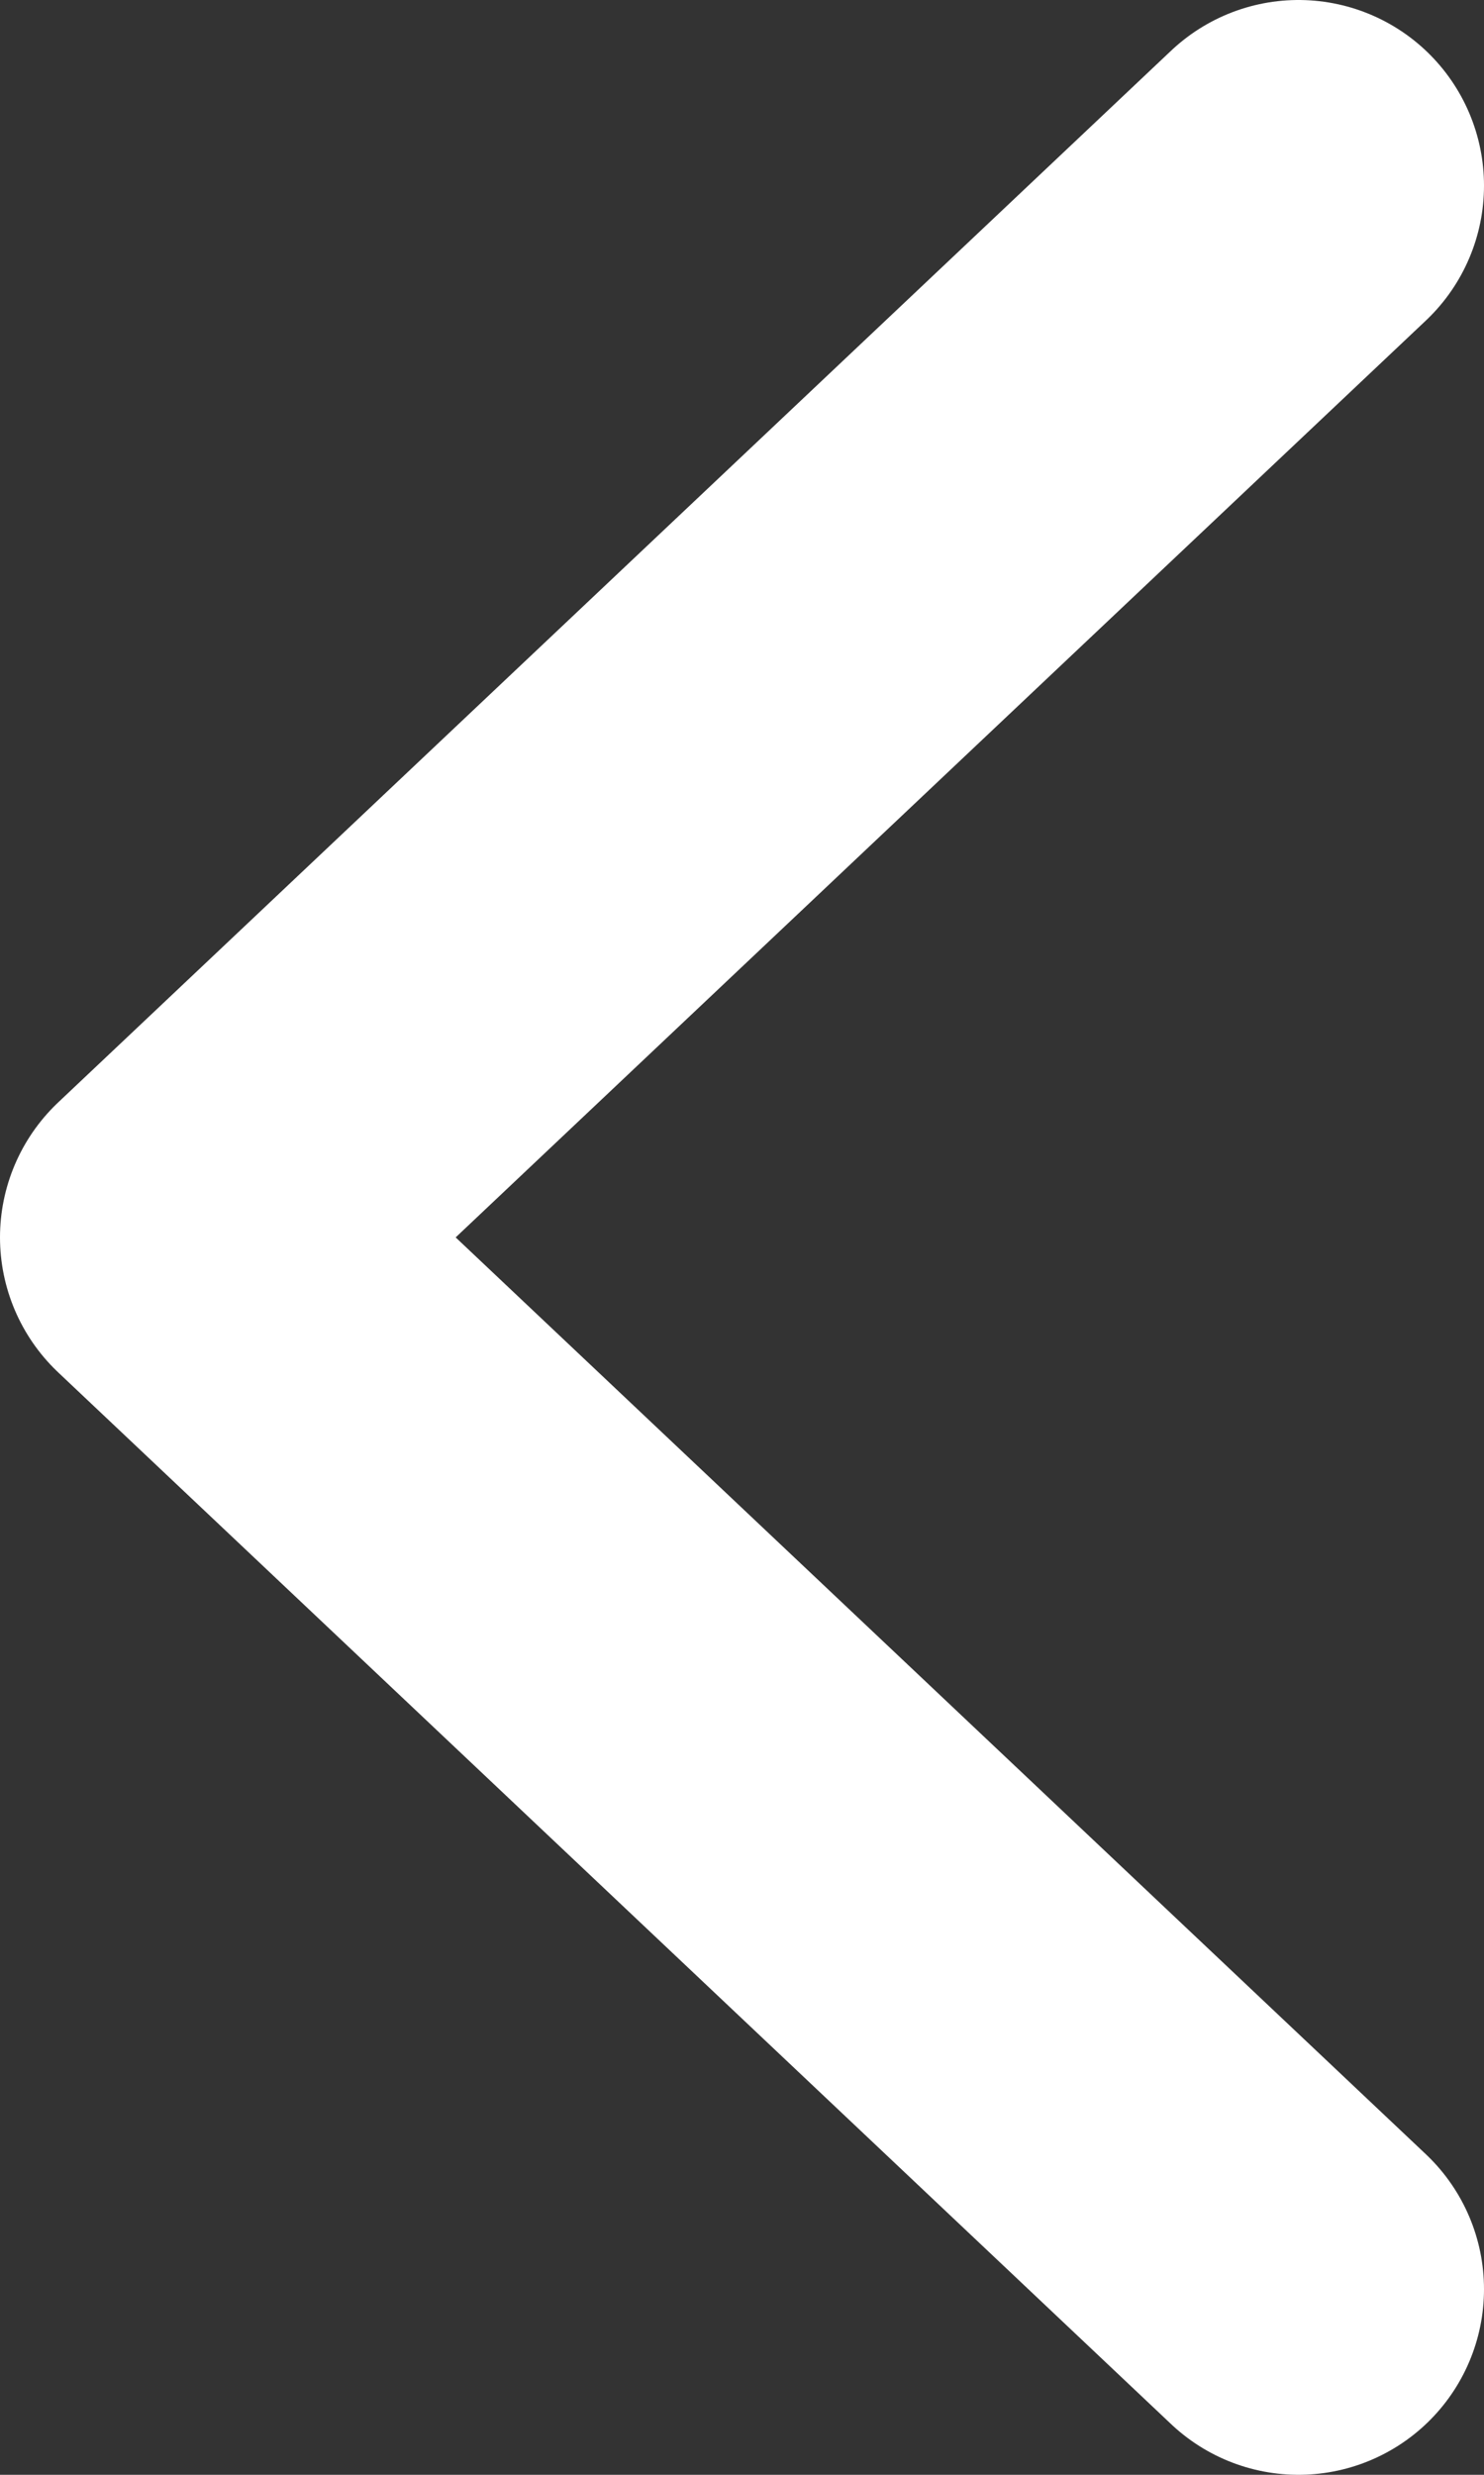 <svg width="6" height="10" viewBox="0 0 6 10" fill="none" xmlns="http://www.w3.org/2000/svg">
<rect x="0" y="0" width="6" height="10" fill="#333333" stroke="none"/>
<path d="M5.25 0.75L0.75 5L5.25 9.25" stroke="white" stroke-width="1.5" stroke-linecap="round" stroke-linejoin="round"/>
</svg>
